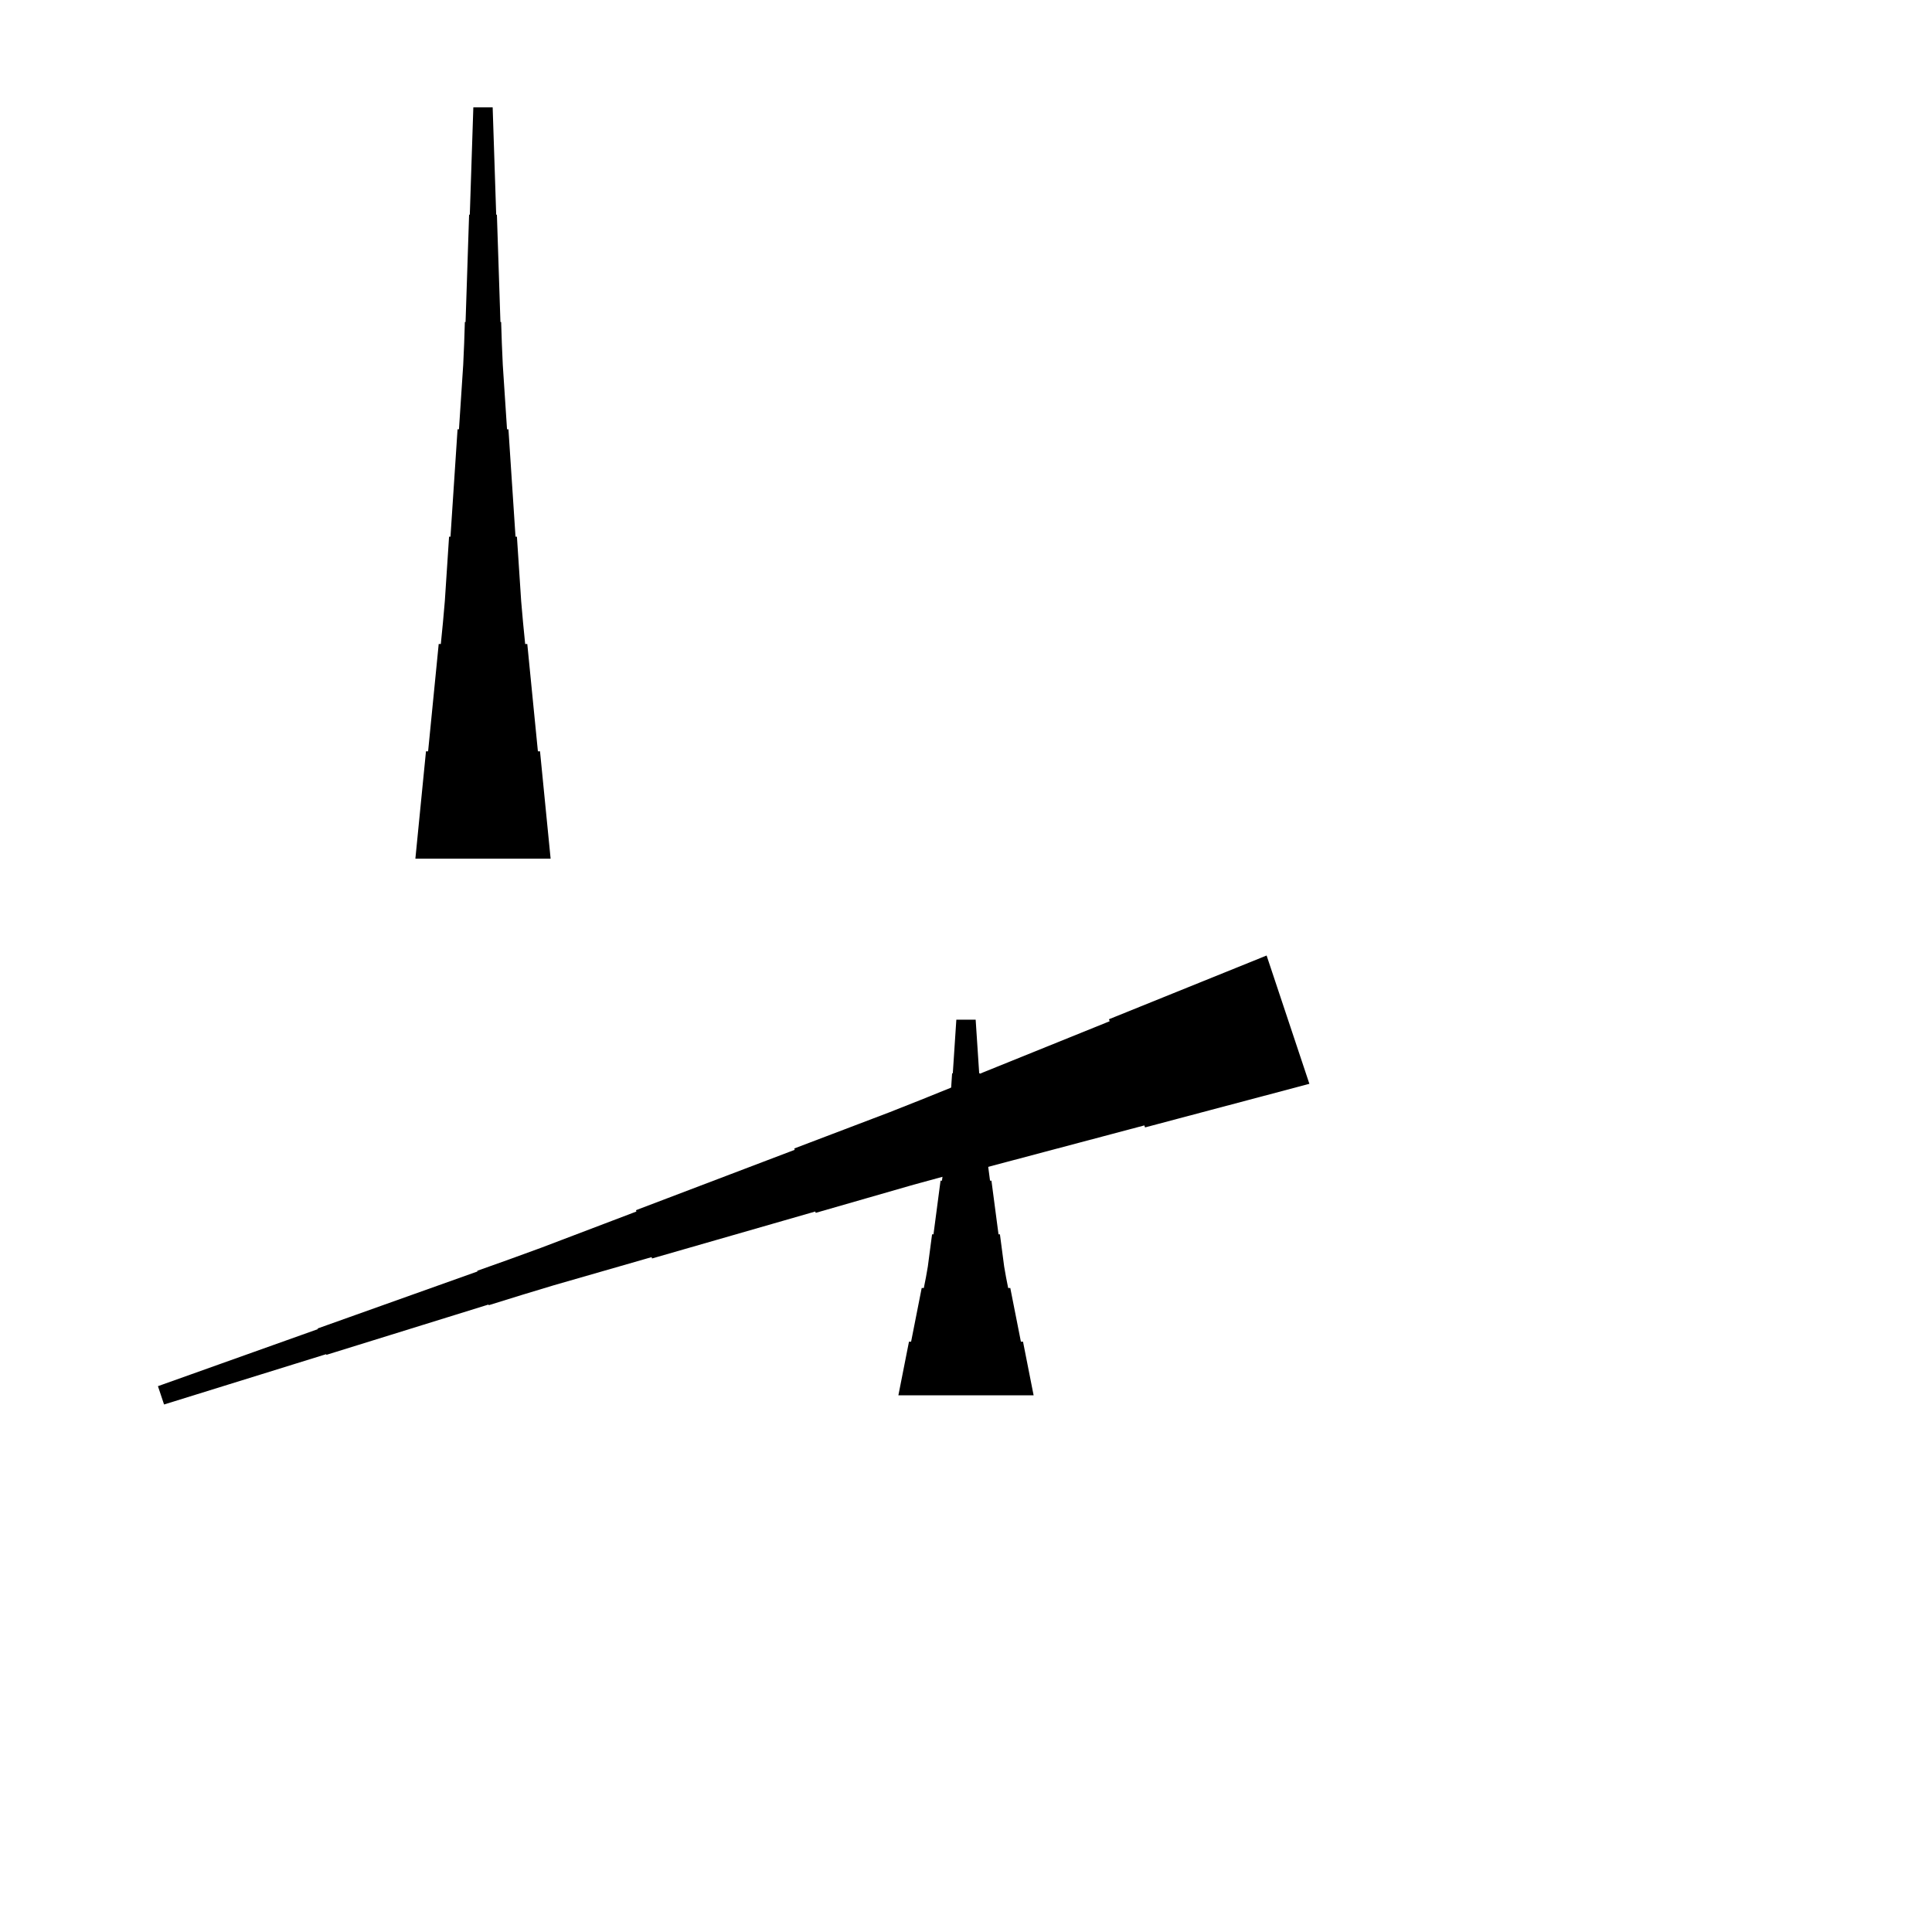 <?xml version="1.0" encoding="UTF-8"?>
<!-- Flat -->
<svg version="1.1" xmlns="http://www.w3.org/2000/svg" xmlns:xlink="http://www.w3.org/1999/xlink" width="283.465pt" height="283.465pt" viewBox="0 0 283.465 283.465">
<title>Untitled</title>
<polygon points="192.114 159.018 187.291 160.298 182.468 161.578 177.645 162.857 172.823 164.137 168 165.417 167.901 165.121 163.079 166.401 158.256 167.681 153.433 168.96 148.61 170.24 143.787 171.52 143.689 171.225 138.866 172.504 134.054 173.817 129.264 175.195 124.474 176.573 119.684 177.951 119.619 177.754 114.829 179.132 110.039 180.51 105.249 181.888 100.459 183.266 95.669 184.644 95.603 184.447 90.813 185.826 86.023 187.203 81.233 188.582 76.465 190.025 71.708 191.502 71.675 191.403 66.918 192.88 62.161 194.356 57.404 195.833 52.646 197.309 47.889 198.785 47.856 198.687 43.099 200.163 38.342 201.64 33.585 203.116 28.827 204.593 24.07 206.069 23.174 203.38 27.866 201.707 32.557 200.033 37.249 198.36 41.94 196.687 46.632 195.014 46.599 194.916 51.291 193.242 55.982 191.569 60.674 189.896 65.366 188.223 70.057 186.55 70.024 186.451 74.716 184.778 79.397 183.072 84.055 181.3 88.714 179.529 93.373 177.757 93.308 177.56 97.966 175.789 102.625 174.017 107.284 172.246 111.943 170.474 116.602 168.703 116.536 168.506 121.195 166.734 125.854 164.963 130.512 163.191 135.149 161.354 139.775 159.484 139.677 159.189 144.303 157.319 148.929 155.449 153.555 153.579 158.181 151.709 162.807 149.839 162.709 149.544 167.335 147.674 171.961 145.804 176.587 143.934 181.213 142.064 185.839 140.194" fill="rgba(0,0,0,1)" />
<polygon points="60.945 125.984 61.256 122.835 61.567 119.685 61.878 116.535 62.189 113.386 62.501 110.236 62.812 110.236 63.123 107.087 63.434 103.937 63.745 100.787 64.056 97.638 64.367 94.488 64.678 94.488 64.989 91.339 65.266 88.189 65.473 85.039 65.681 81.89 65.888 78.74 66.096 78.74 66.303 75.591 66.51 72.441 66.718 69.291 66.925 66.142 67.133 62.992 67.34 62.992 67.547 59.843 67.755 56.693 67.962 53.543 68.101 50.394 68.204 47.244 68.308 47.244 68.412 44.094 68.516 40.945 68.619 37.795 68.723 34.646 68.827 31.496 68.93 31.496 69.034 28.346 69.138 25.197 69.241 22.047 69.345 18.898 69.449 15.748 72.284 15.748 72.387 18.898 72.491 22.047 72.595 25.197 72.698 28.346 72.802 31.496 72.906 31.496 73.009 34.646 73.113 37.795 73.217 40.945 73.32 44.094 73.424 47.244 73.528 47.244 73.632 50.394 73.77 53.543 73.977 56.693 74.185 59.843 74.392 62.992 74.6 62.992 74.807 66.142 75.014 69.291 75.222 72.441 75.429 75.591 75.637 78.74 75.844 78.74 76.052 81.89 76.259 85.039 76.466 88.189 76.743 91.339 77.054 94.488 77.365 94.488 77.676 97.638 77.987 100.787 78.298 103.937 78.61 107.087 78.921 110.236 79.232 110.236 79.543 113.386 79.854 116.535 80.165 119.685 80.476 122.835 80.787 125.984" fill="rgba(0,0,0,1)" />
<polygon points="131.811 204.724 132.122 203.15 132.433 201.575 132.744 200 133.055 198.425 133.367 196.85 133.678 196.85 133.989 195.276 134.3 193.701 134.611 192.126 134.922 190.551 135.233 188.976 135.544 188.976 135.856 187.402 136.132 185.827 136.339 184.252 136.547 182.677 136.754 181.102 136.962 181.102 137.169 179.528 137.377 177.953 137.584 176.378 137.791 174.803 137.999 173.228 138.206 173.228 138.414 171.654 138.621 170.079 138.828 168.504 138.967 166.929 139.071 165.354 139.174 165.354 139.278 163.78 139.382 162.205 139.485 160.63 139.589 159.055 139.693 157.48 139.796 157.48 139.9 155.905 140.004 154.331 140.107 152.756 140.211 151.181 140.315 149.606 143.15 149.606 143.253 151.181 143.357 152.756 143.461 154.331 143.564 155.905 143.668 157.48 143.772 157.48 143.876 159.055 143.979 160.63 144.083 162.205 144.187 163.78 144.29 165.354 144.394 165.354 144.498 166.929 144.636 168.504 144.844 170.079 145.051 171.654 145.258 173.228 145.466 173.228 145.673 174.803 145.881 176.378 146.088 177.953 146.295 179.528 146.503 181.102 146.71 181.102 146.918 182.677 147.125 184.252 147.332 185.827 147.609 187.402 147.92 188.976 148.231 188.976 148.542 190.551 148.853 192.126 149.165 193.701 149.476 195.276 149.787 196.85 150.098 196.85 150.409 198.425 150.72 200 151.031 201.575 151.342 203.15 151.654 204.724" fill="rgba(0,0,0,1)" />
</svg>